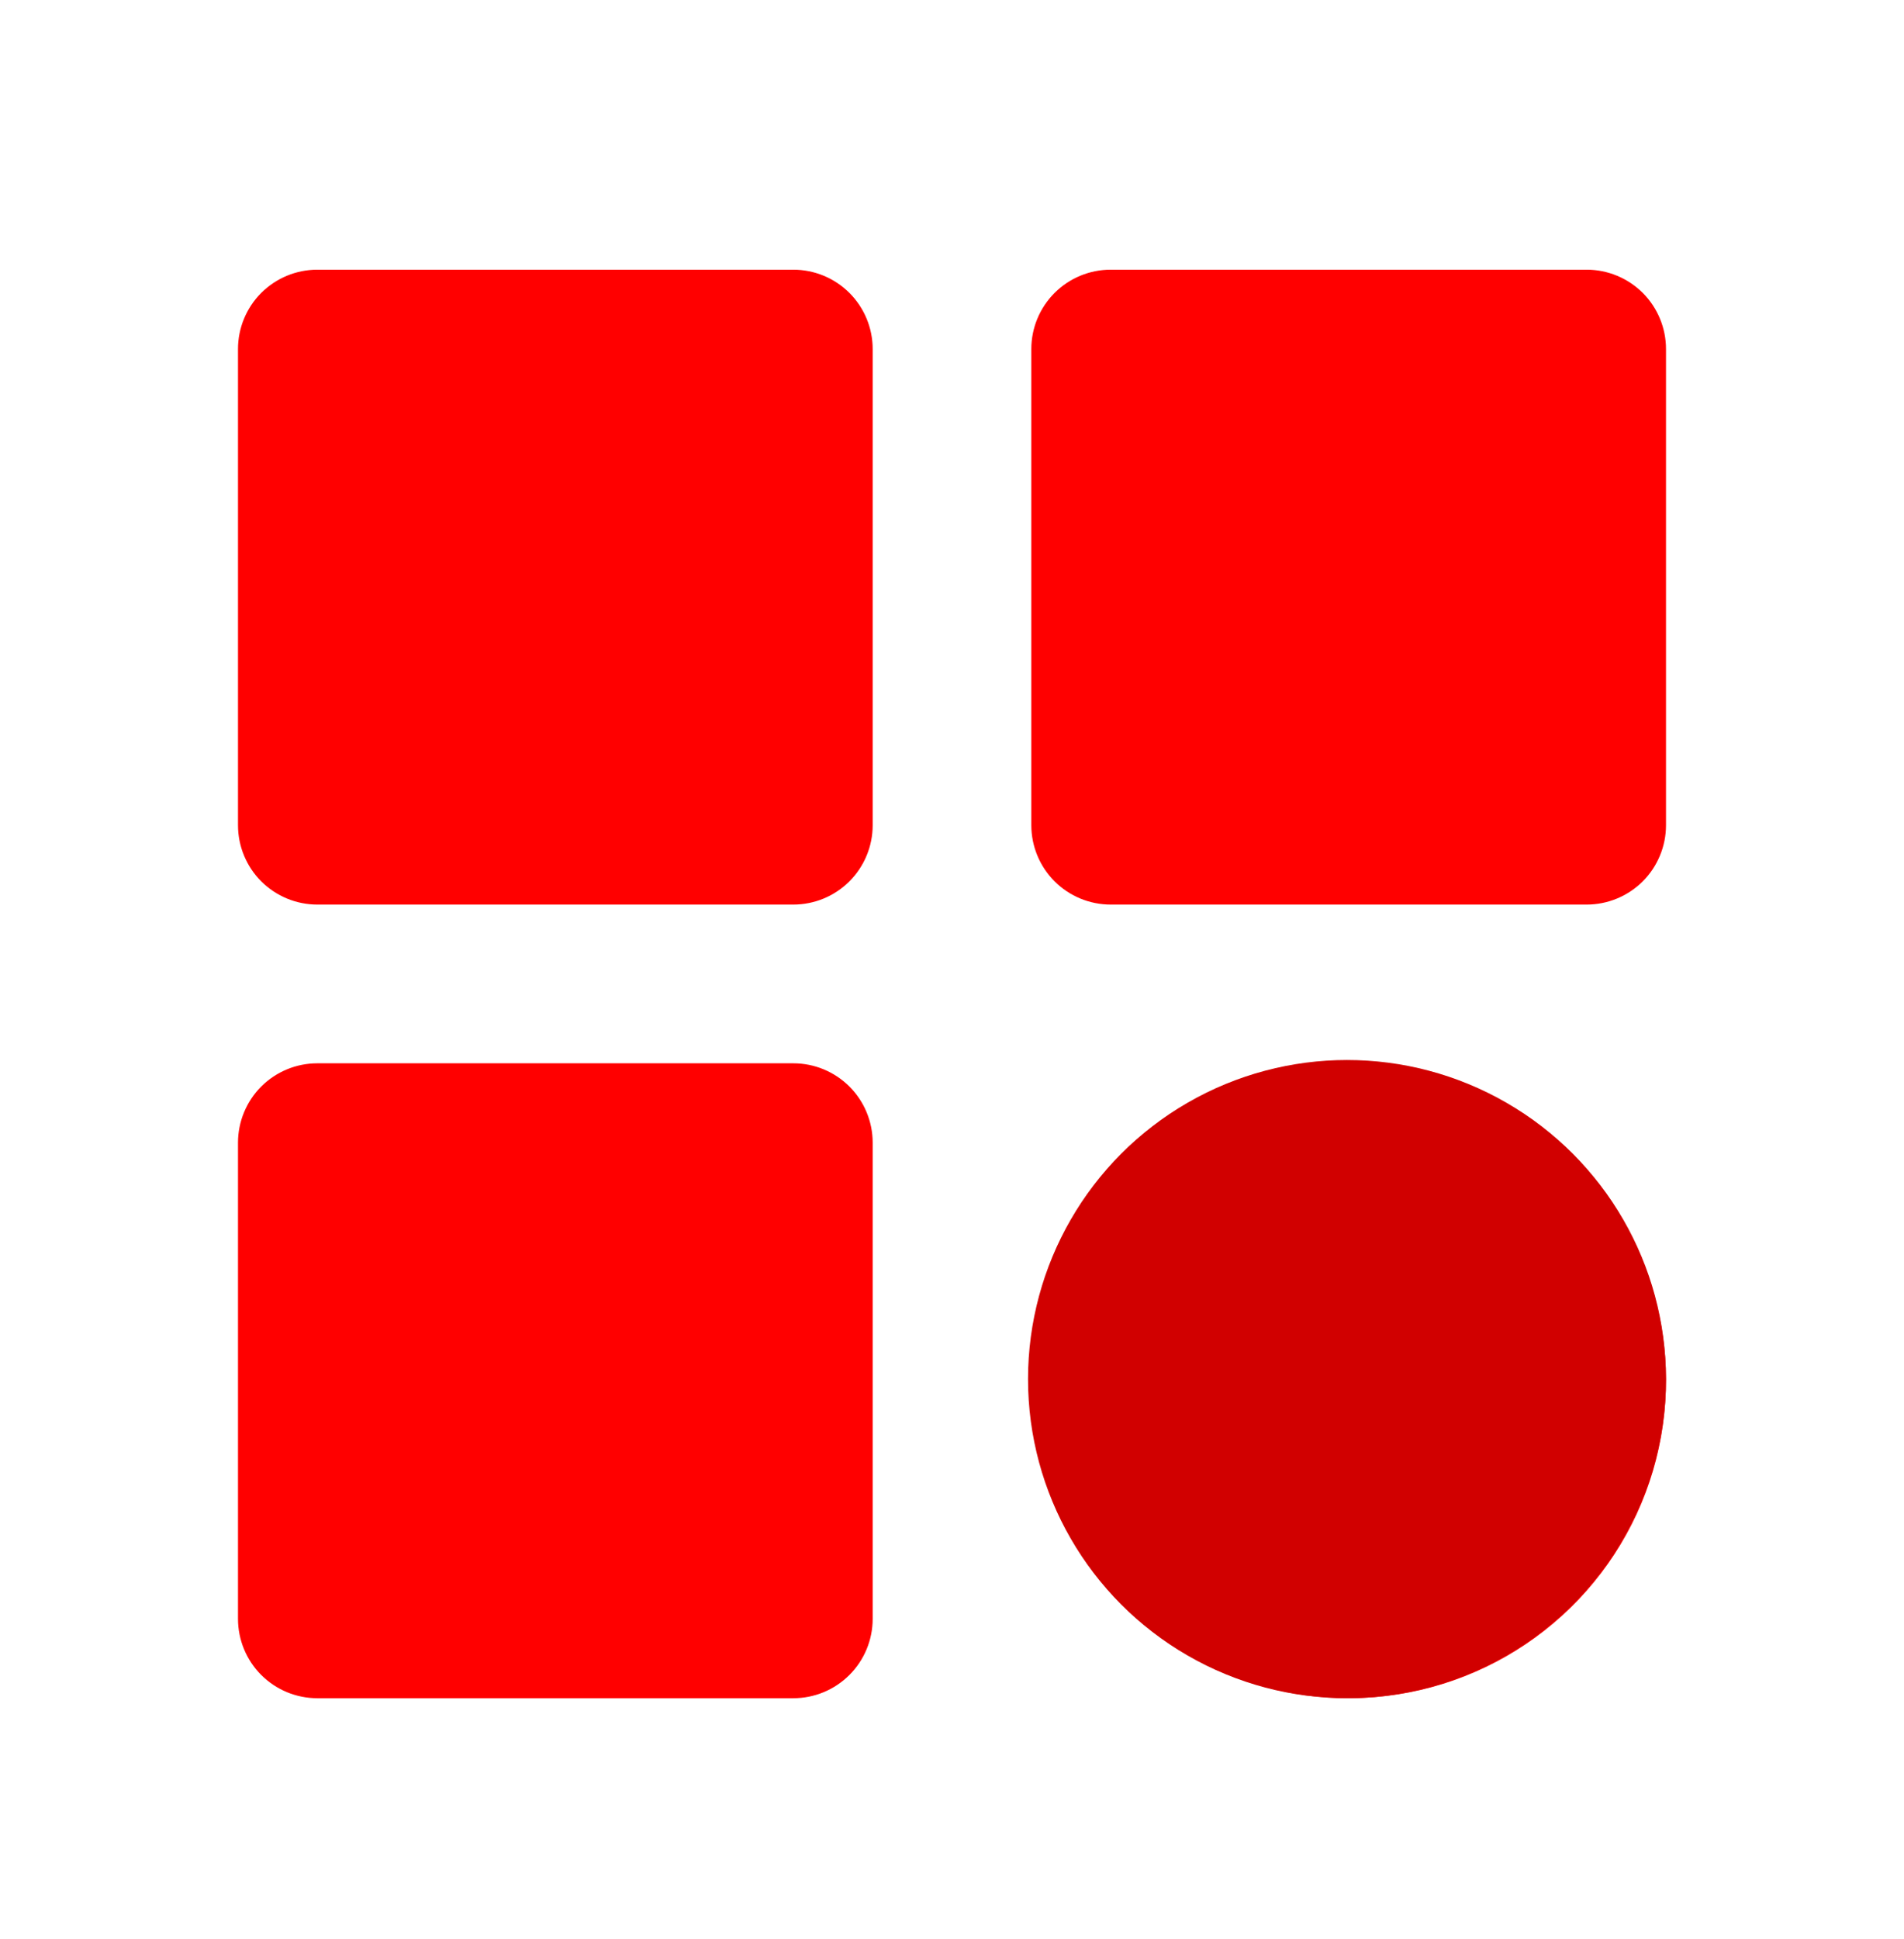 <svg width="56" height="57" viewBox="0 0 56 57" fill="none" xmlns="http://www.w3.org/2000/svg">
<path d="M23.333 7.929H9.333C8.714 7.929 8.121 8.175 7.683 8.612C7.246 9.05 7 9.643 7 10.262V24.262C7 24.881 7.246 25.474 7.683 25.912C8.121 26.349 8.714 26.595 9.333 26.595H23.333C23.952 26.595 24.546 26.349 24.983 25.912C25.421 25.474 25.667 24.881 25.667 24.262V10.262C25.667 9.643 25.421 9.05 24.983 8.612C24.546 8.175 23.952 7.929 23.333 7.929ZM46.667 7.929H32.667C32.048 7.929 31.454 8.175 31.017 8.612C30.579 9.05 30.333 9.643 30.333 10.262V24.262C30.333 24.881 30.579 25.474 31.017 25.912C31.454 26.349 32.048 26.595 32.667 26.595H46.667C47.285 26.595 47.879 26.349 48.317 25.912C48.754 25.474 49 24.881 49 24.262V10.262C49 9.643 48.754 9.05 48.317 8.612C47.879 8.175 47.285 7.929 46.667 7.929ZM23.333 31.262H9.333C8.714 31.262 8.121 31.508 7.683 31.945C7.246 32.383 7 32.977 7 33.595V47.595C7 48.214 7.246 48.808 7.683 49.245C8.121 49.683 8.714 49.929 9.333 49.929H23.333C23.952 49.929 24.546 49.683 24.983 49.245C25.421 48.808 25.667 48.214 25.667 47.595V33.595C25.667 32.977 25.421 32.383 24.983 31.945C24.546 31.508 23.952 31.262 23.333 31.262ZM39.667 31.262C41.493 31.262 43.279 31.798 44.803 32.803C46.328 33.808 47.524 35.238 48.244 36.916C48.964 38.594 49.176 40.447 48.853 42.244C48.531 44.042 47.688 45.705 46.429 47.028C45.171 48.351 43.552 49.276 41.773 49.688C39.994 50.1 38.133 49.981 36.421 49.346C34.709 48.711 33.221 47.588 32.141 46.115C31.061 44.643 30.436 42.886 30.345 41.062L30.333 40.595L30.345 40.129C30.465 37.737 31.499 35.483 33.234 33.833C34.969 32.182 37.272 31.262 39.667 31.262Z" fill="#FF0000"/>
<circle cx="39.618" cy="40.547" r="9.382" fill="#D10000"/>
</svg>
